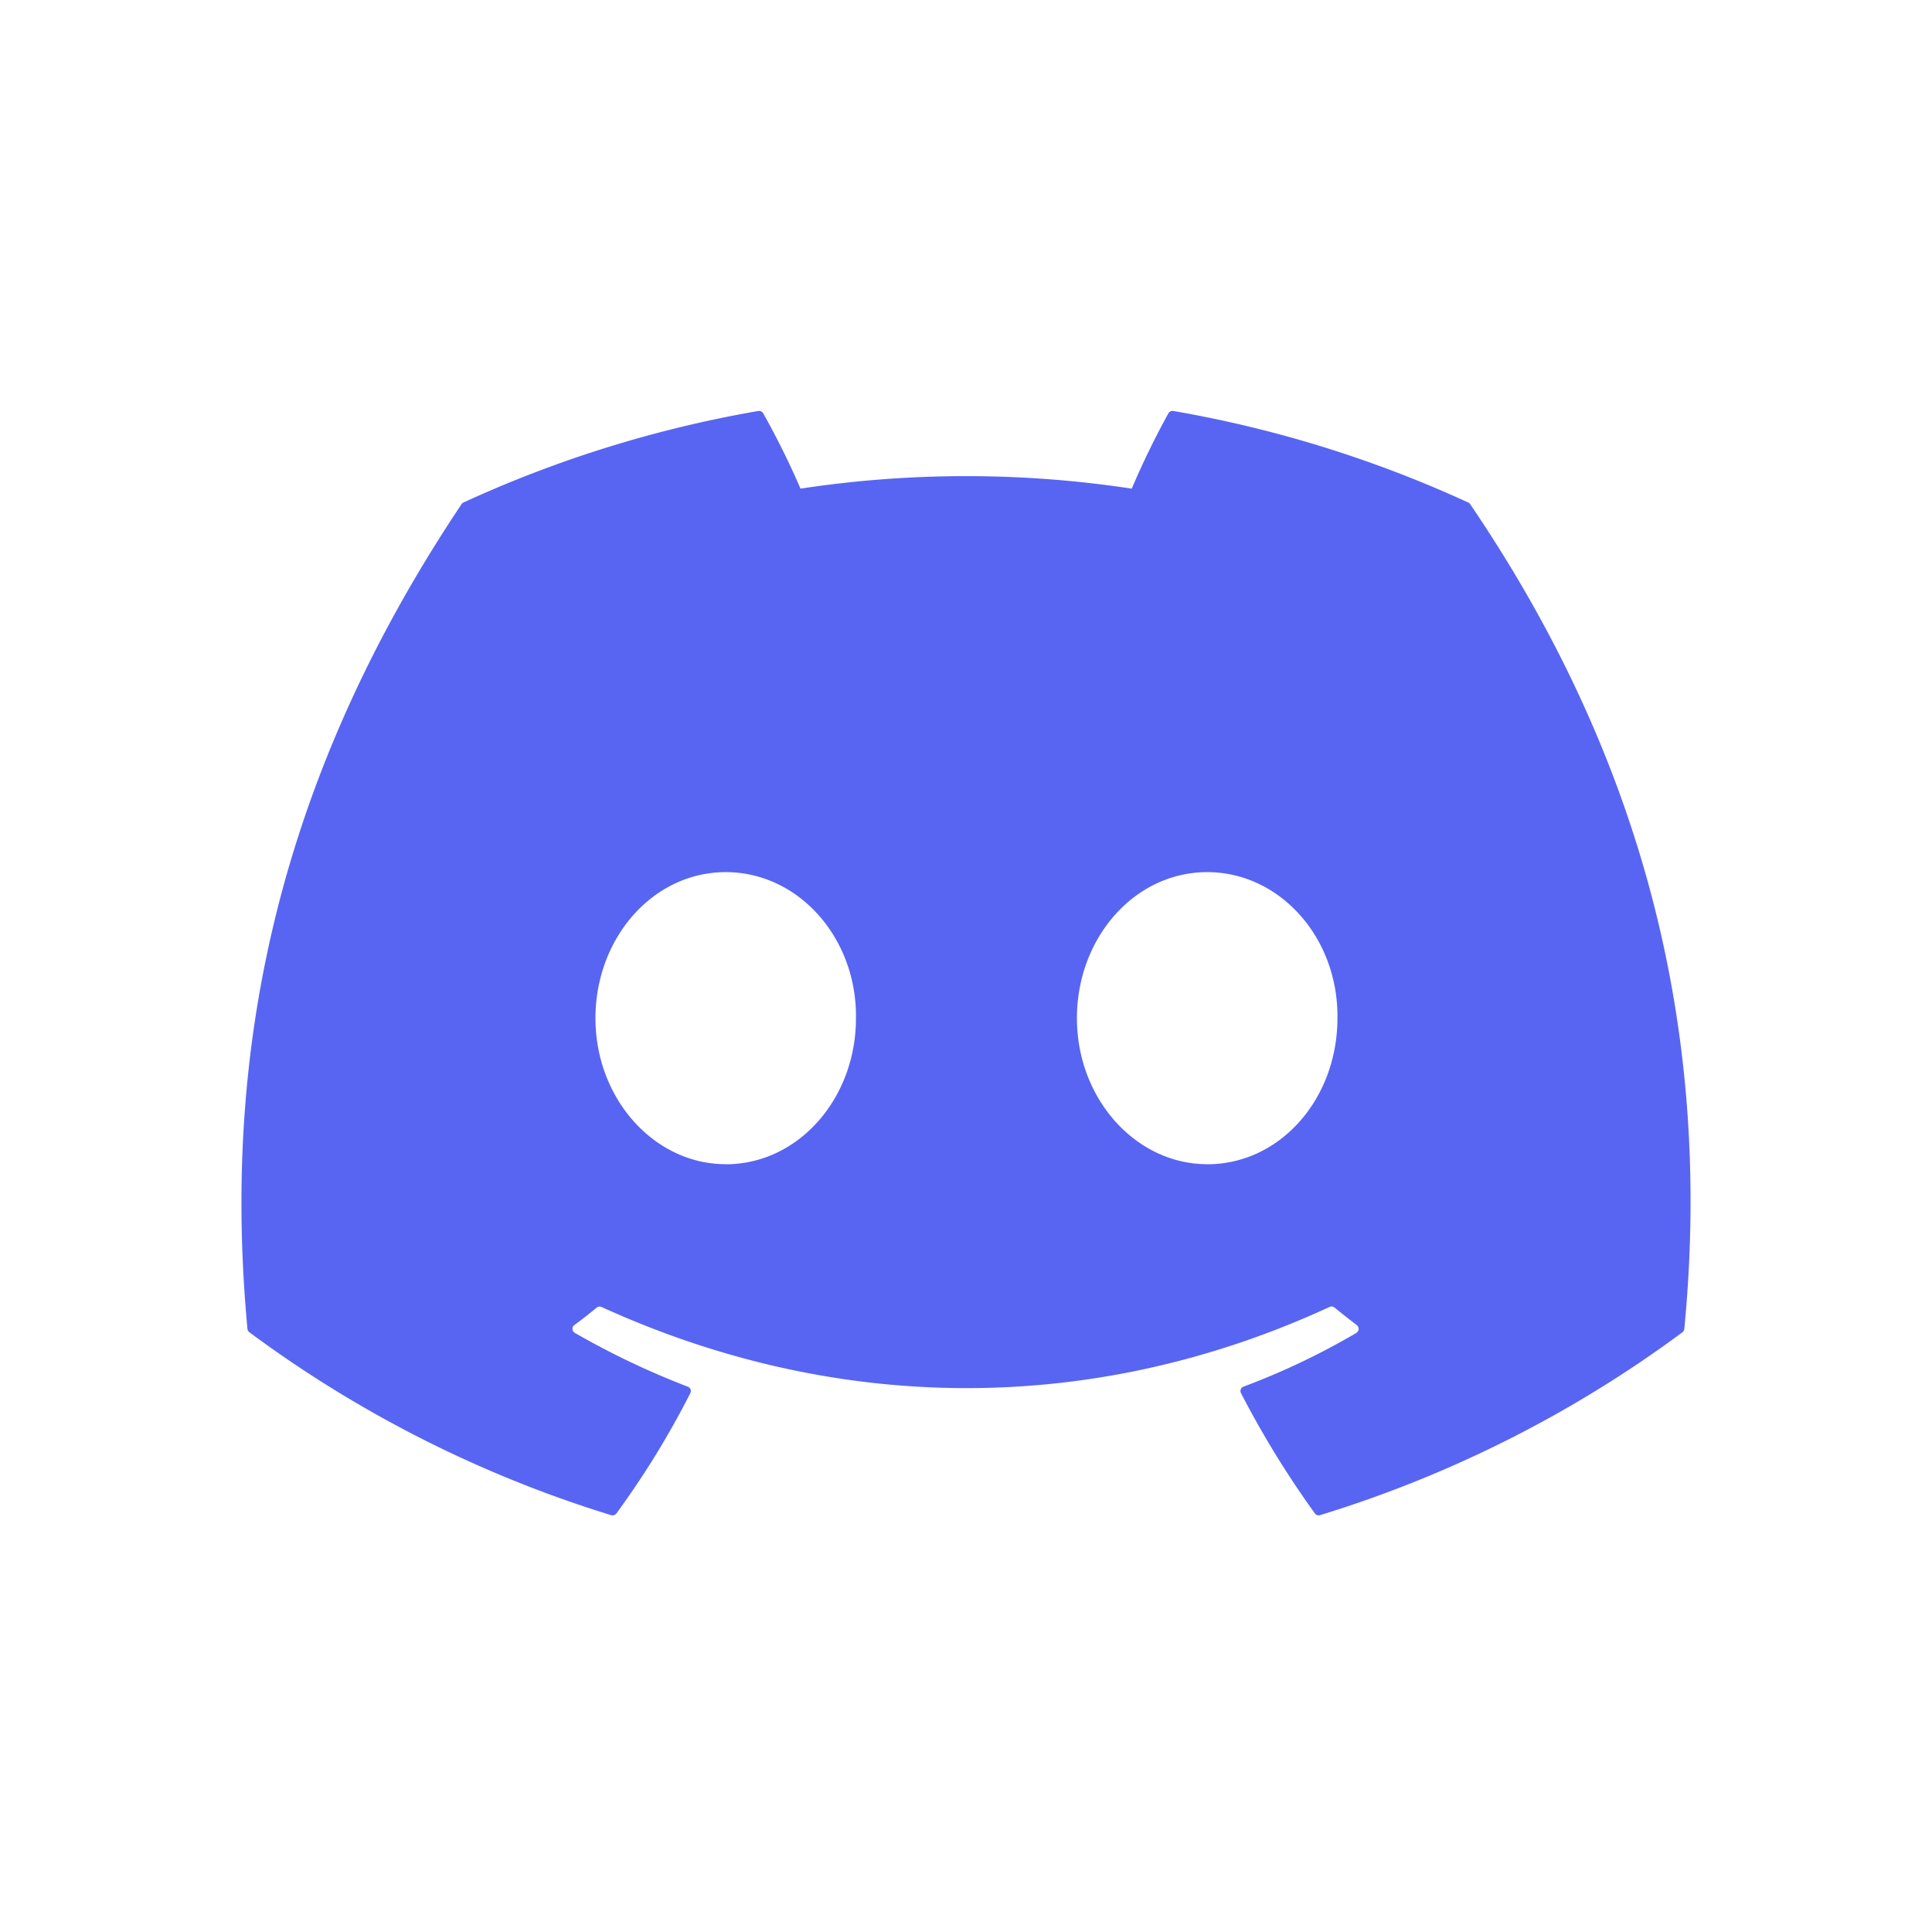 <svg xmlns="http://www.w3.org/2000/svg" fill="none" viewBox="0 0 24 24"><path fill="#5865F2" d="M18.238 6.242a14.8 14.8 0 0 0-3.664-1.137.06.06 0 0 0-.059.028q-.252.457-.456.937a13.7 13.7 0 0 0-4.115 0 10 10 0 0 0-.464-.937.06.06 0 0 0-.058-.028 14.8 14.8 0 0 0-3.664 1.137.05.05 0 0 0-.024.02C3.4 9.75 2.76 13.15 3.074 16.508q.003.026.024.042a14.9 14.9 0 0 0 4.494 2.272.06.06 0 0 0 .064-.02q.52-.71.92-1.497a.057.057 0 0 0-.032-.079 10 10 0 0 1-1.404-.669.058.058 0 0 1-.006-.096q.143-.105.279-.218a.06.06 0 0 1 .058-.008c2.946 1.345 6.135 1.345 9.046 0a.06.06 0 0 1 .06.007q.136.111.279.22a.06.06 0 0 1 .014.075l-.019.02a9 9 0 0 1-1.405.669.06.06 0 0 0-.033.033.06.06 0 0 0 .003.047q.406.785.918 1.494c.014.02.04.029.063.022A14.9 14.9 0 0 0 20.9 16.55a.06.06 0 0 0 .023-.042c.376-3.882-.628-7.255-2.66-10.245a.05.05 0 0 0-.024-.021zm-9.223 8.22c-.887 0-1.618-.813-1.618-1.813s.717-1.815 1.618-1.815c.908 0 1.632.822 1.618 1.815 0 1-.717 1.814-1.618 1.814zm5.981 0c-.887 0-1.618-.813-1.618-1.813s.717-1.815 1.618-1.815c.908 0 1.632.822 1.618 1.815 0 1-.71 1.814-1.618 1.814z"/></svg>